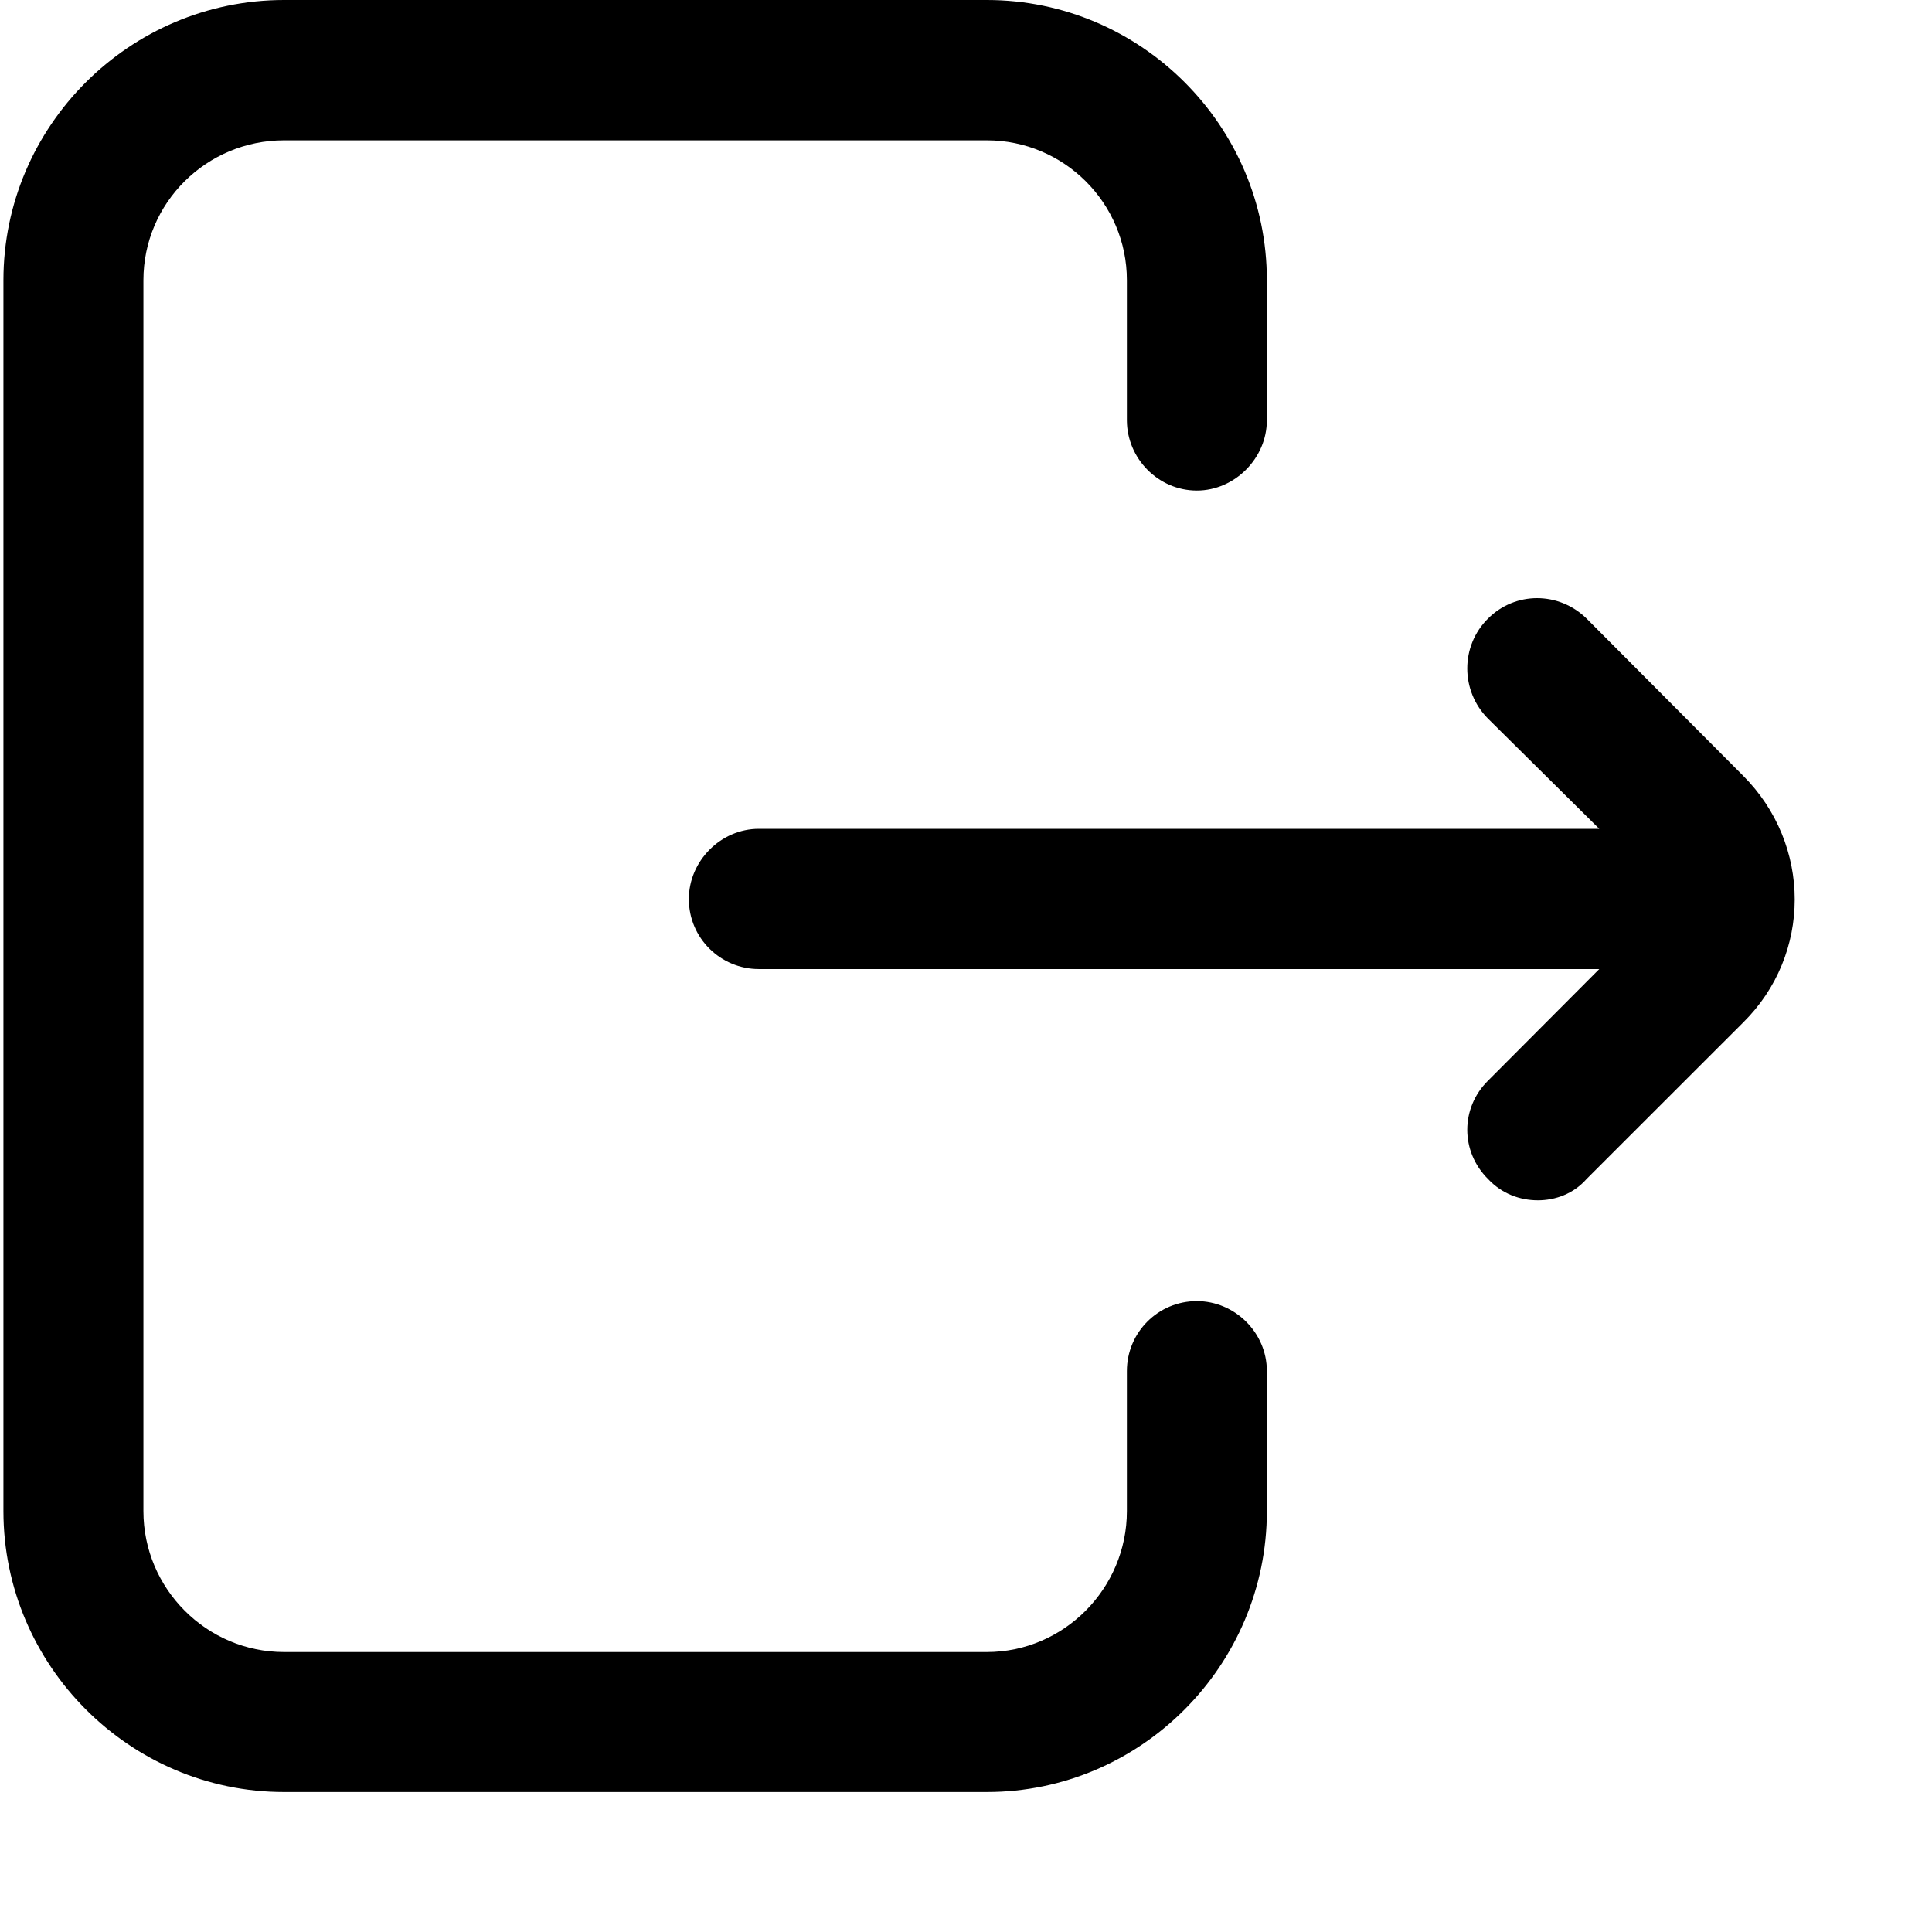 <?xml version="1.0" encoding="UTF-8"?>
<svg xmlns="http://www.w3.org/2000/svg" xmlns:xlink="http://www.w3.org/1999/xlink" width="22pt" height="22pt" viewBox="0 0 22 22" version="1.1">
<g id="surface1">
<path style=" stroke:none;fill-rule:nonzero;fill:rgb(0%,0%,0%);fill-opacity:1;" d="M 14.426 15.613 L 14.426 17.207 C 14.426 18.965 12.992 20.406 11.238 20.406 L 3.234 20.406 C 1.477 20.406 0.039 18.965 0.039 17.207 L 0.039 3.191 C 0.039 1.434 1.477 0 3.234 0 L 11.238 0 C 12.992 0 14.426 1.434 14.426 3.191 L 14.426 4.785 C 14.426 5.219 14.059 5.586 13.629 5.586 C 13.188 5.586 12.832 5.219 12.832 4.785 L 12.832 3.191 C 12.832 2.309 12.113 1.598 11.238 1.598 L 3.234 1.598 C 2.352 1.598 1.633 2.309 1.633 3.191 L 1.633 17.207 C 1.633 18.09 2.352 18.812 3.234 18.812 L 11.238 18.812 C 12.113 18.812 12.832 18.09 12.832 17.207 L 12.832 15.613 C 12.832 15.172 13.188 14.816 13.629 14.816 C 14.059 14.816 14.426 15.172 14.426 15.613 Z M 19.848 8.832 L 18.066 7.043 C 17.75 6.734 17.254 6.734 16.945 7.043 C 16.629 7.355 16.629 7.867 16.945 8.184 L 18.211 9.438 L 8.641 9.438 C 8.207 9.438 7.844 9.805 7.844 10.238 C 7.844 10.684 8.207 11.035 8.641 11.035 L 18.211 11.035 L 16.945 12.305 C 16.629 12.617 16.629 13.113 16.945 13.426 C 17.102 13.594 17.309 13.668 17.512 13.668 C 17.711 13.668 17.918 13.594 18.066 13.426 L 19.848 11.645 C 20.633 10.871 20.633 9.617 19.848 8.832 Z M 19.848 8.832 "/>
</g>
</svg>
